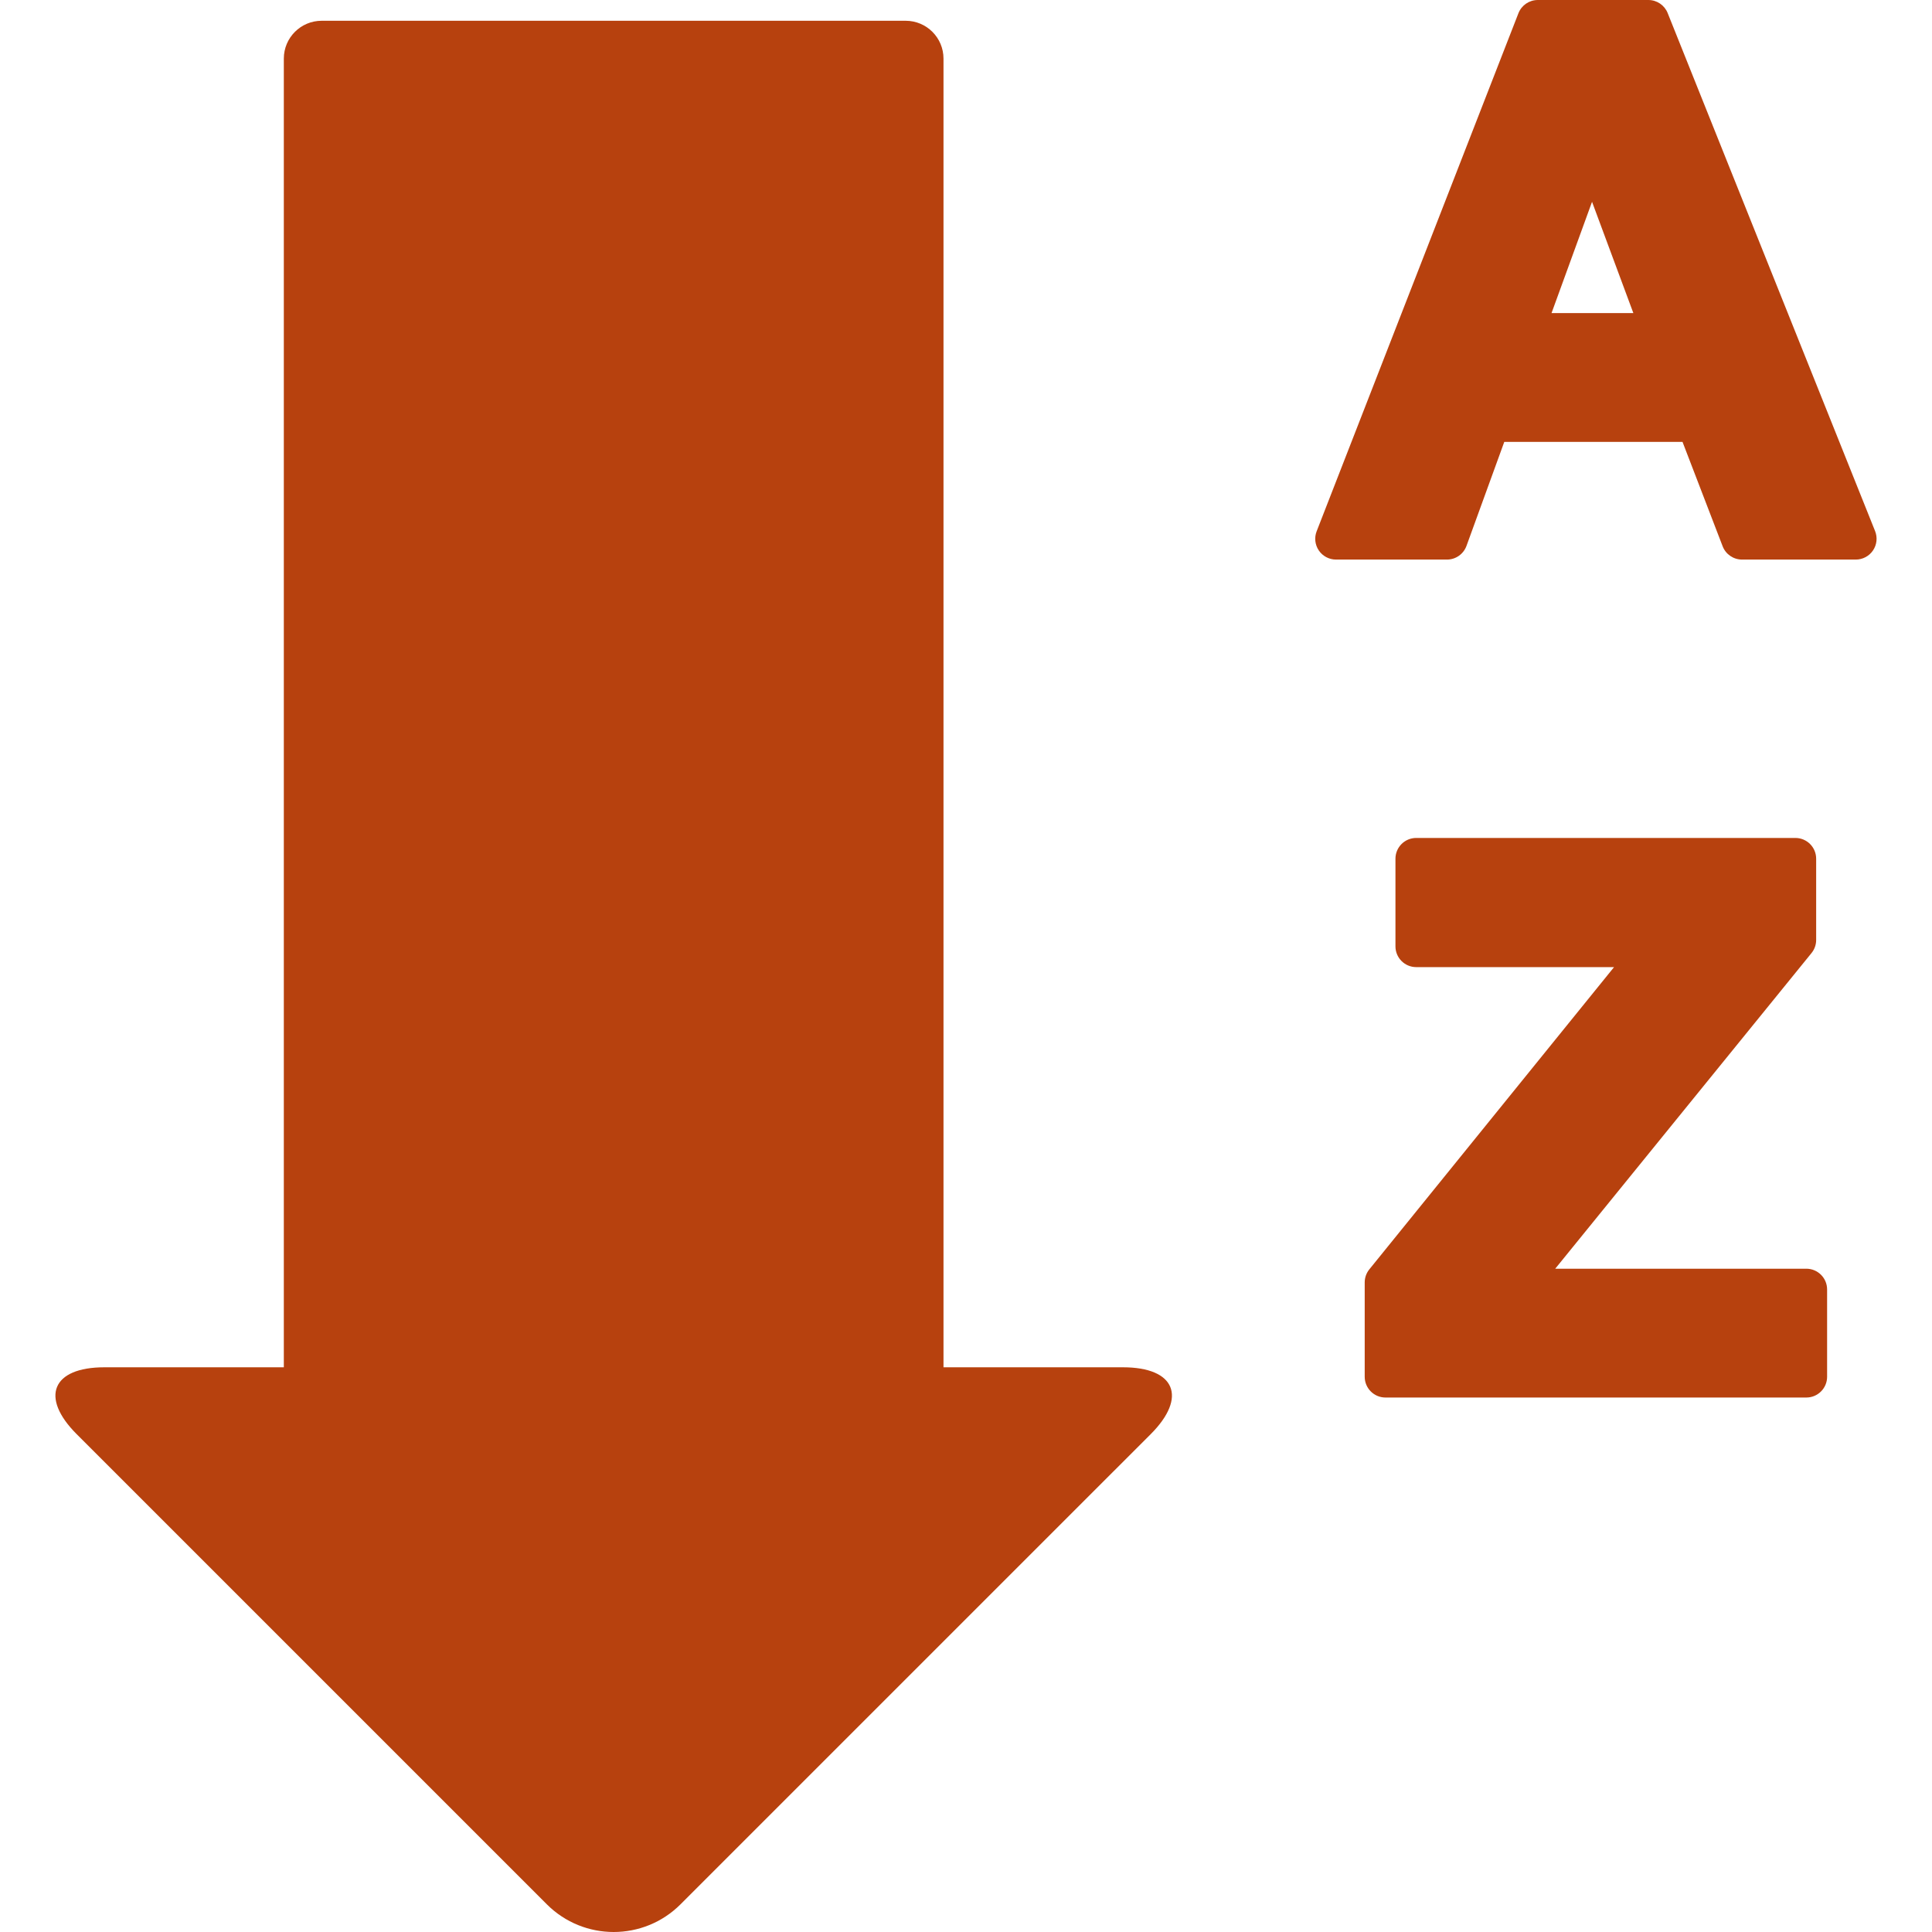 <?xml version="1.0" encoding="iso-8859-1"?>
<!-- Uploaded to: SVG Repo, www.svgrepo.com, Generator: SVG Repo Mixer Tools -->
<!DOCTYPE svg PUBLIC "-//W3C//DTD SVG 1.1//EN" "http://www.w3.org/Graphics/SVG/1.1/DTD/svg11.dtd">
<svg fill="#b7410e" version="1.1" id="Capa_A" xmlns="http://www.w3.org/2000/svg" xmlns:xlink="http://www.w3.org/1999/xlink" 
	 width="48px" height="48px" viewBox="0 0 569.456 569.455"
	 xml:space="preserve">
<g>
	<g>
		<path d="M330.996,403.008h-52.901V17.271c0-6.157-4.988-11.15-11.151-11.15H94.807c-6.157,0-11.15,4.994-11.15,11.15v385.737
			H30.761c-15.392,0-19.045,8.826-8.158,19.713l138.569,138.568c10.887,10.889,28.531,10.889,39.418,0l138.576-138.568
			C350.047,411.834,346.388,403.008,330.996,403.008z"/>
		<path d="M491.542,3.843C490.612,1.524,488.36,0,485.863,0h-32.602c-2.521,0-4.786,1.548-5.704,3.898l-59.474,152.694
			c-0.734,1.885-0.49,4.009,0.648,5.673c1.145,1.671,3.036,2.668,5.056,2.668h32.705c2.57,0,4.871-1.609,5.753-4.027l11.138-30.655
			h52.541l11.823,30.759c0.906,2.362,3.183,3.923,5.716,3.923h33.538c2.031,0,3.929-1.01,5.067-2.693s1.371-3.819,0.612-5.704
			L491.542,3.843z M481.432,92.284h-24.119l11.939-32.804L481.432,92.284z"/>
		<path d="M532.417,373.951h-74.016l75.539-93.037c0.888-1.089,1.371-2.454,1.371-3.855v-23.954c0-3.378-2.741-6.12-6.12-6.12
			H417.429c-3.379,0-6.12,2.742-6.12,6.12v25.833c0,3.378,2.741,6.119,6.12,6.119h58.311l-72.13,89.084
			c-0.882,1.088-1.365,2.447-1.365,3.85v27.809c0,3.379,2.742,6.119,6.12,6.119h124.053c3.378,0,6.12-2.74,6.12-6.119V380.07
			C538.538,376.691,535.795,373.951,532.417,373.951z"/>
	</g>
</g>
</svg>